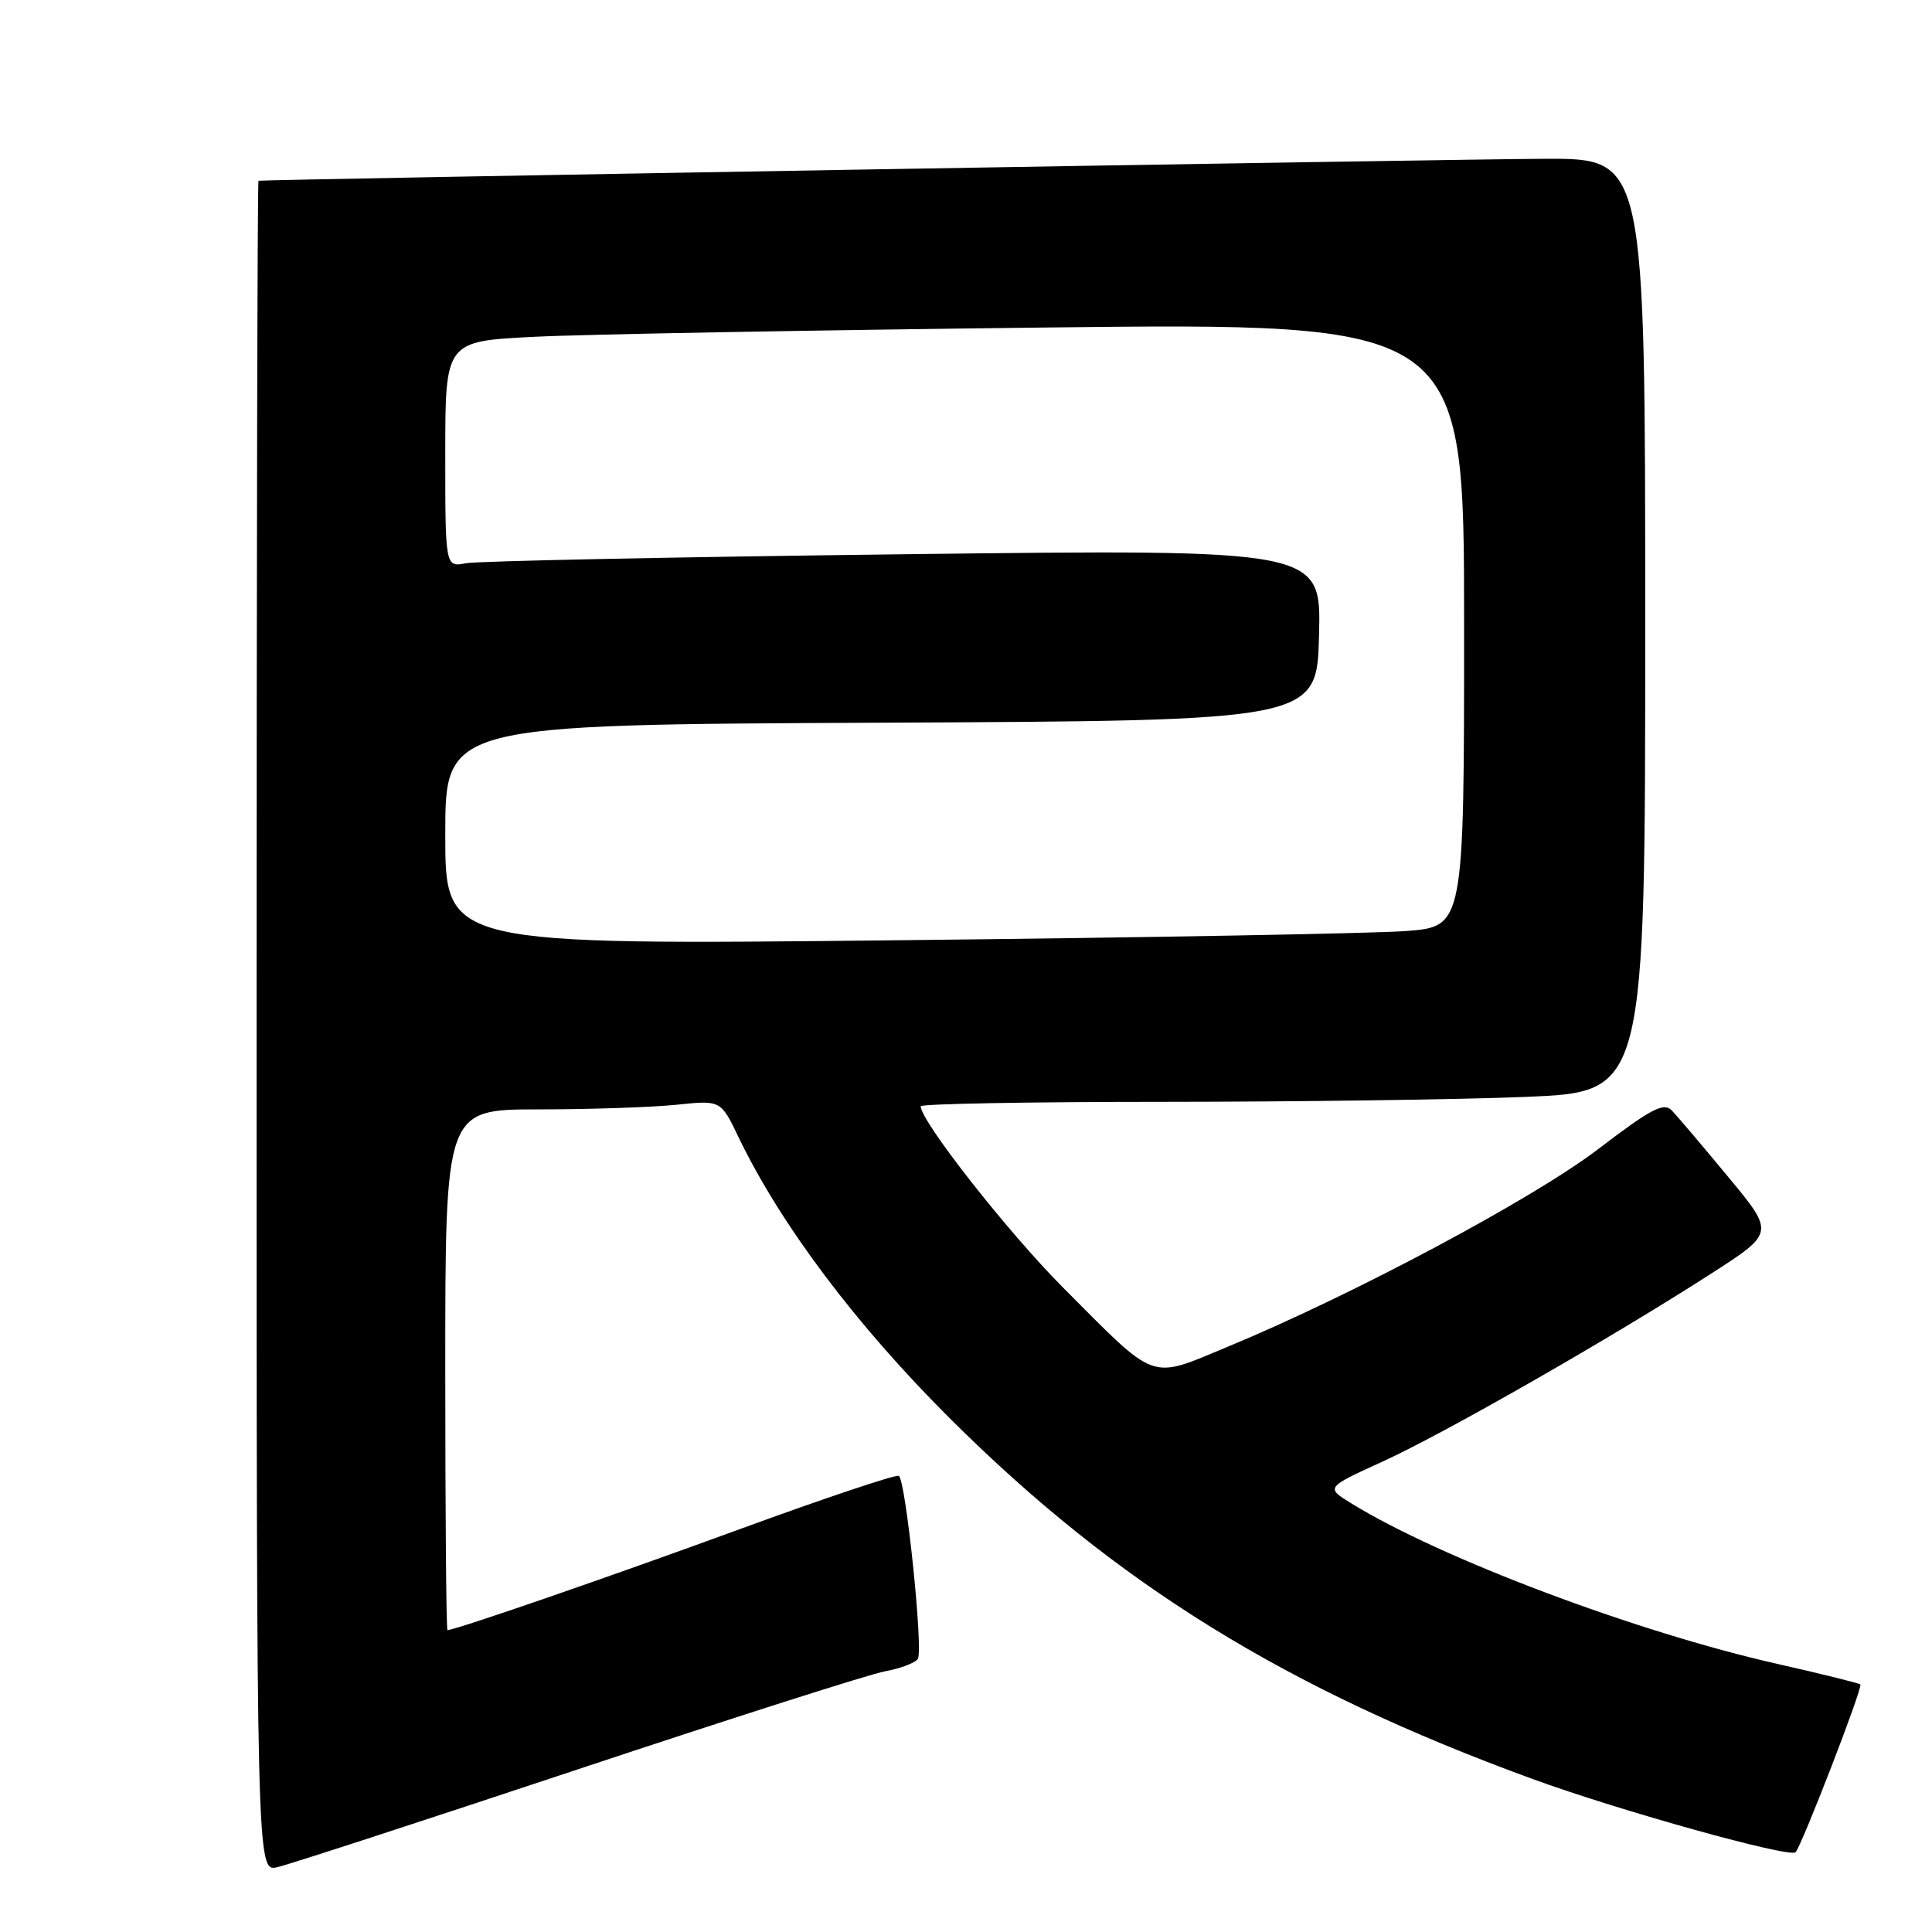 <?xml version="1.0" encoding="UTF-8" standalone="no"?>
<!DOCTYPE svg PUBLIC "-//W3C//DTD SVG 1.1//EN" "http://www.w3.org/Graphics/SVG/1.1/DTD/svg11.dtd" >
<svg xmlns="http://www.w3.org/2000/svg" xmlns:xlink="http://www.w3.org/1999/xlink" version="1.1" viewBox="0 0 256 256">
 <g >
 <path fill="currentColor"
d=" M 76.50 234.47 C 96.85 227.70 115.19 221.84 117.26 221.46 C 119.33 221.08 121.29 220.34 121.62 219.80 C 122.36 218.61 120.02 196.13 119.10 195.56 C 118.73 195.34 109.23 198.52 97.97 202.64 C 80.62 208.99 60.32 216.00 59.29 216.00 C 59.13 216.00 59.00 200.47 59.00 181.50 C 59.00 147.00 59.00 147.00 71.35 147.00 C 78.15 147.00 86.36 146.72 89.60 146.39 C 95.50 145.77 95.50 145.77 97.84 150.64 C 103.42 162.25 113.44 175.58 125.93 188.01 C 147.92 209.90 170.29 223.74 203.00 235.70 C 214.61 239.94 237.12 246.21 237.92 245.43 C 238.71 244.65 246.86 223.58 246.51 223.20 C 246.36 223.04 241.42 221.81 235.53 220.48 C 216.82 216.26 190.89 206.49 179.08 199.22 C 175.65 197.11 175.65 197.11 183.19 193.67 C 191.38 189.94 213.53 177.27 226.82 168.71 C 235.14 163.35 235.14 163.35 228.98 155.93 C 225.60 151.84 222.24 147.89 221.53 147.15 C 220.45 146.03 218.81 146.89 211.77 152.26 C 203.14 158.85 179.21 171.61 162.66 178.46 C 152.18 182.80 153.46 183.26 140.82 170.57 C 133.49 163.20 122.00 148.56 122.00 146.59 C 122.00 146.26 136.51 146.00 154.25 146.00 C 171.99 145.99 193.59 145.70 202.25 145.34 C 218.00 144.69 218.00 144.69 218.00 82.84 C 218.00 21.00 218.00 21.00 204.75 21.04 C 193.96 21.07 35.10 23.78 34.25 23.95 C 34.11 23.98 34.00 74.41 34.00 136.02 C 34.00 248.04 34.00 248.04 36.75 247.41 C 38.26 247.07 56.15 241.24 76.50 234.47 Z  M 59.00 110.62 C 59.00 96.02 59.00 96.02 116.75 95.76 C 174.50 95.50 174.50 95.50 174.78 84.13 C 175.07 72.77 175.07 72.77 119.78 73.44 C 89.38 73.81 63.26 74.34 61.75 74.63 C 59.00 75.16 59.00 75.16 59.00 60.19 C 59.00 45.22 59.00 45.22 70.75 44.63 C 77.21 44.30 107.59 43.75 138.25 43.40 C 194.00 42.76 194.00 42.76 194.00 82.78 C 194.00 122.79 194.00 122.79 186.25 123.37 C 181.99 123.69 151.61 124.24 118.75 124.59 C 59.00 125.23 59.00 125.23 59.00 110.62 Z "/>
</g>
</svg>
